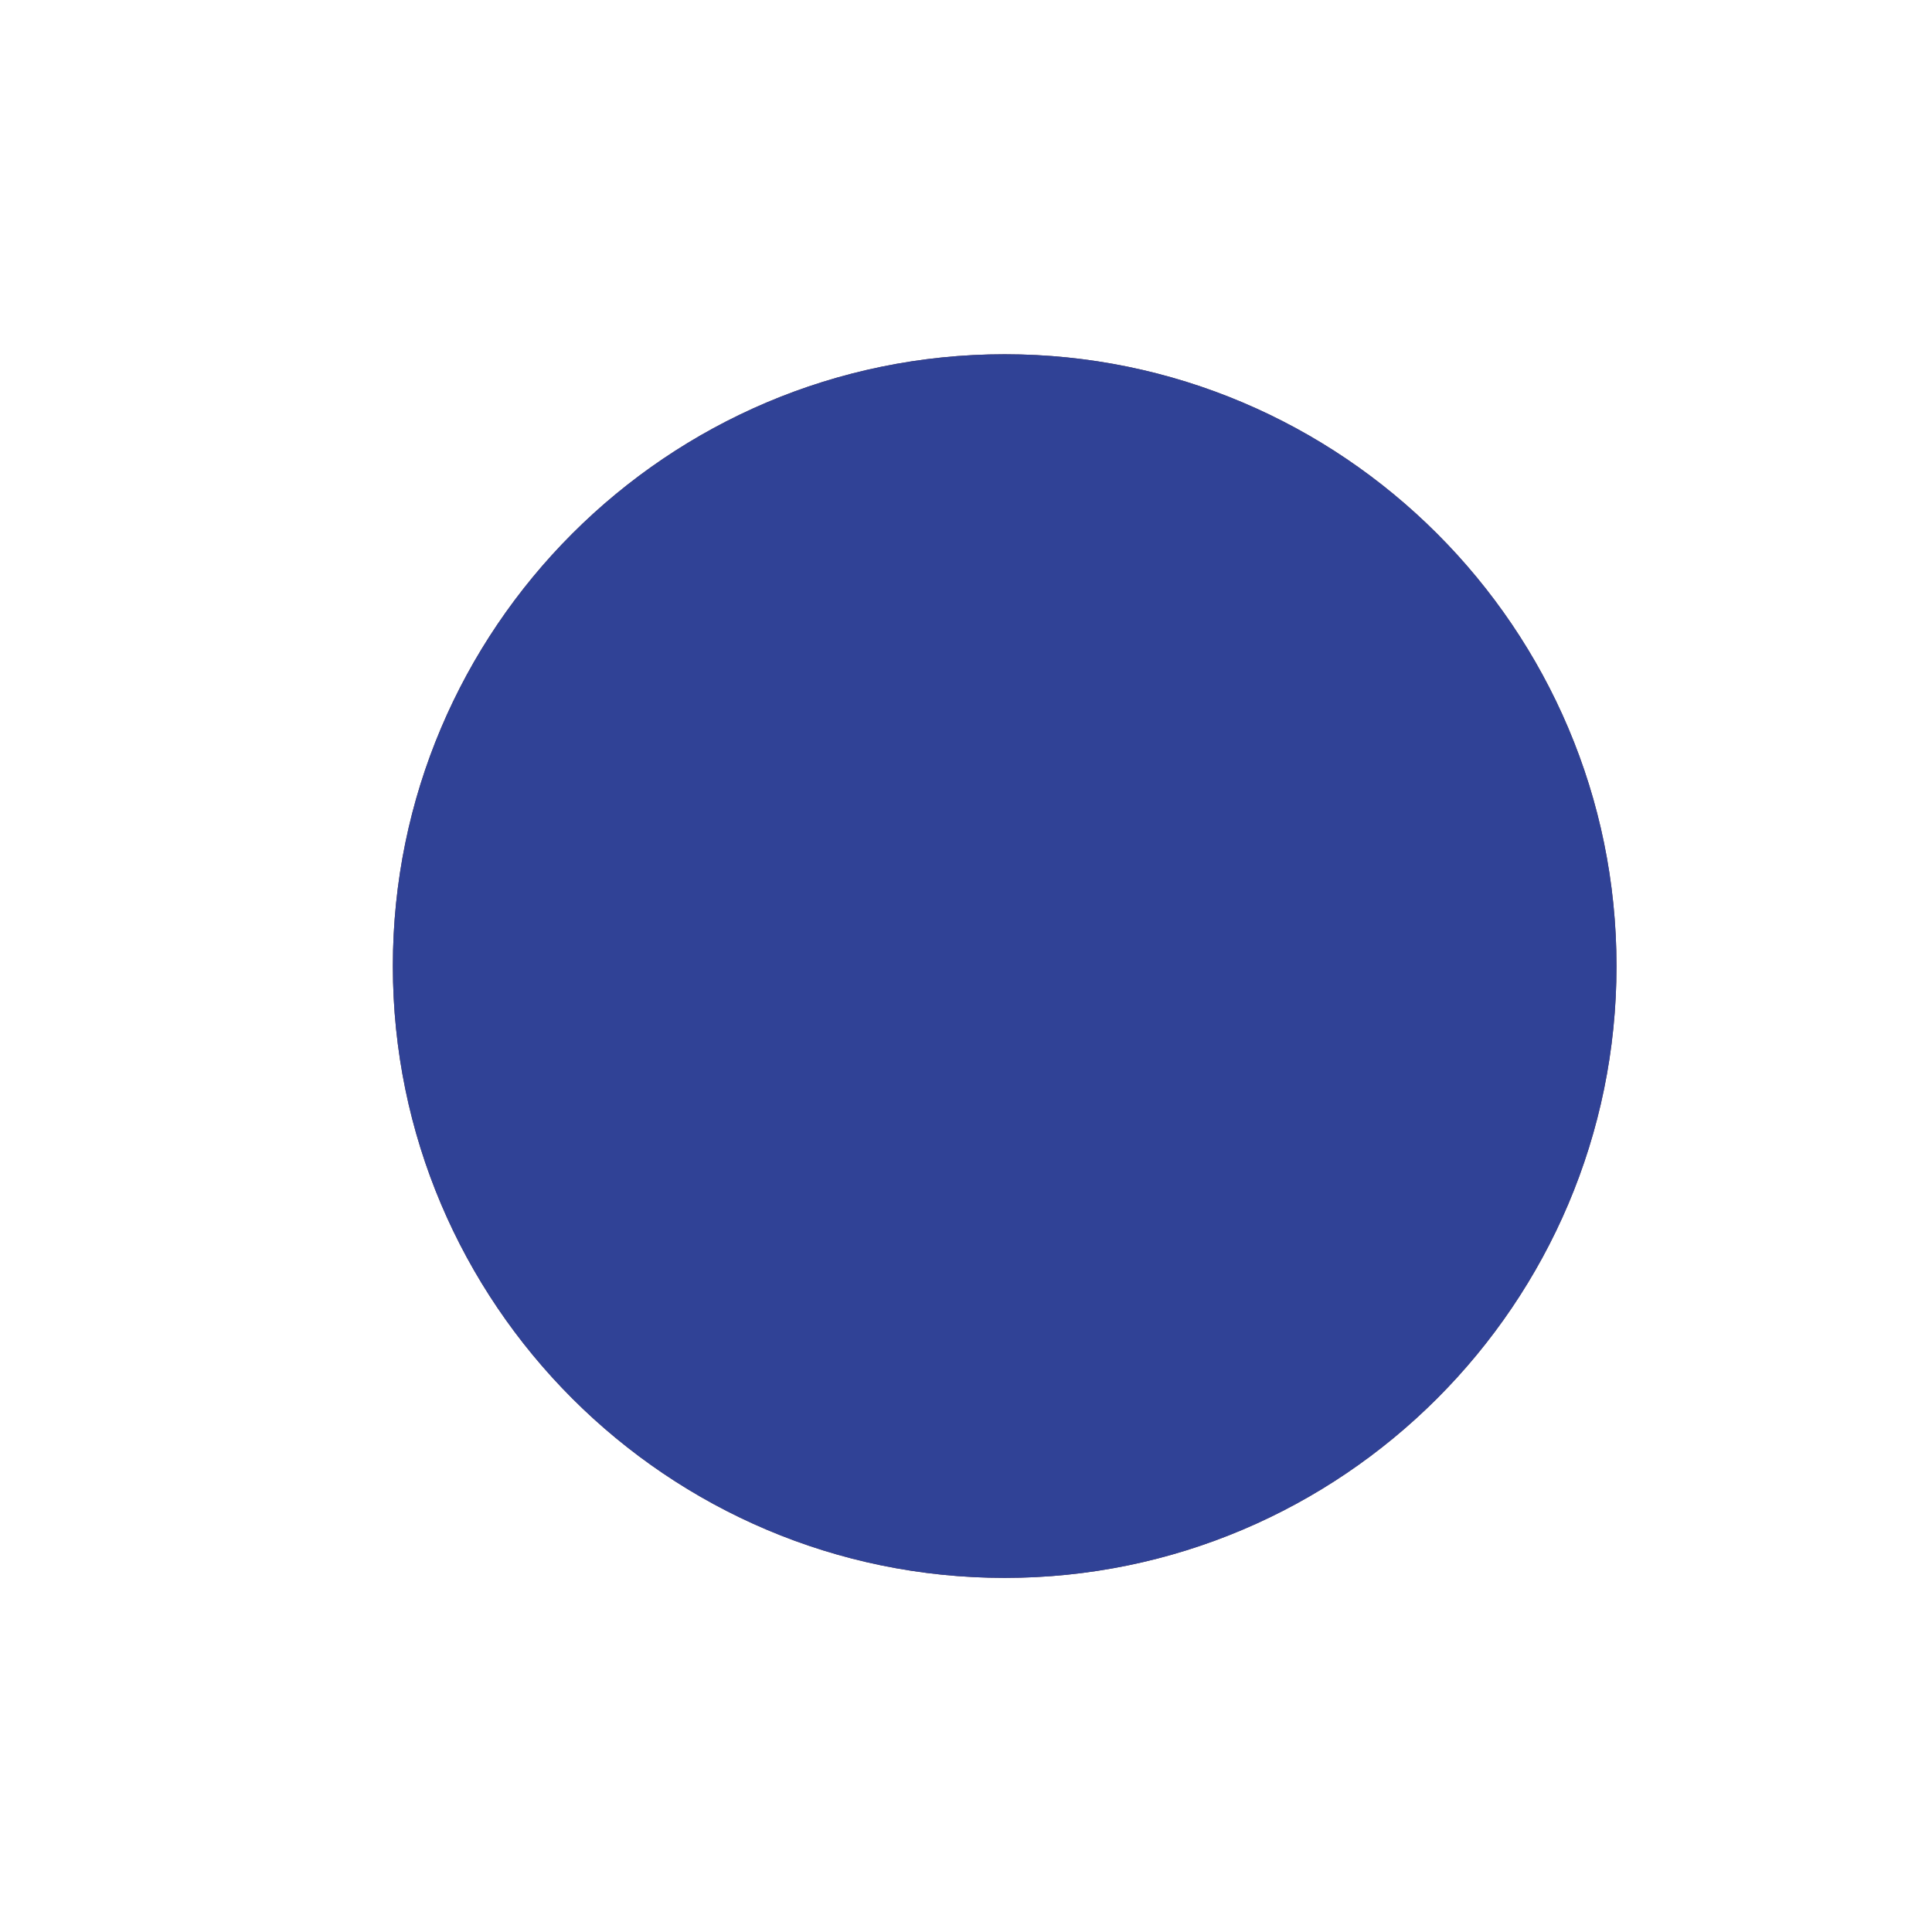 <?xml version='1.0' encoding='utf-8'?>
<ns0:svg xmlns:ns0="http://www.w3.org/2000/svg" version="1.1" viewBox="0 0 500 500">
  <ns0:defs>
    <ns0:style>
      .cls-1 {
        fill: #70453e;
      }

      .cls-2 {
        isolation: isolate;
      }

      .cls-3 {
        mix-blend-mode: color;
      }

      .cls-4 {
        fill: #f7cfc6;
      }

      .cls-5 {
        fill: #ebae87;
      }

      .cls-6 {
        fill: #304296;
      }
    </ns0:style>
  </ns0:defs>
  
  <ns0:g class="cls-2">
    <ns0:g id="Layer_1">
      <ns0:g>
        <ns0:g>
          <ns0:circle class="cls-4" cx="260.01" cy="250.02" r="153.84" />
          <ns0:path class="cls-1" d="M260.01,408.36c-87.31,0-158.34-71.03-158.34-158.34s71.03-158.34,158.34-158.34,158.34,71.03,158.34,158.34-71.03,158.34-158.34,158.34ZM260.01,100.68c-82.35,0-149.34,66.99-149.34,149.34s66.99,149.34,149.34,149.34,149.34-66.99,149.34-149.34-66.99-149.34-149.34-149.34Z" />
        </ns0:g>
        <ns0:circle class="cls-5" cx="256.08" cy="251.04" r="114.9" />
      </ns0:g>
    </ns0:g>
    <ns0:g id="Layer_1_copy" class="cls-3">
      <ns0:path class="cls-6" d="M260.01,91.68c-87.31,0-158.34,71.03-158.34,158.34s71.03,158.34,158.34,158.34,158.34-71.03,158.34-158.34-71.03-158.34-158.34-158.34Z" />
    </ns0:g>
  </ns0:g>
  </ns0:svg>